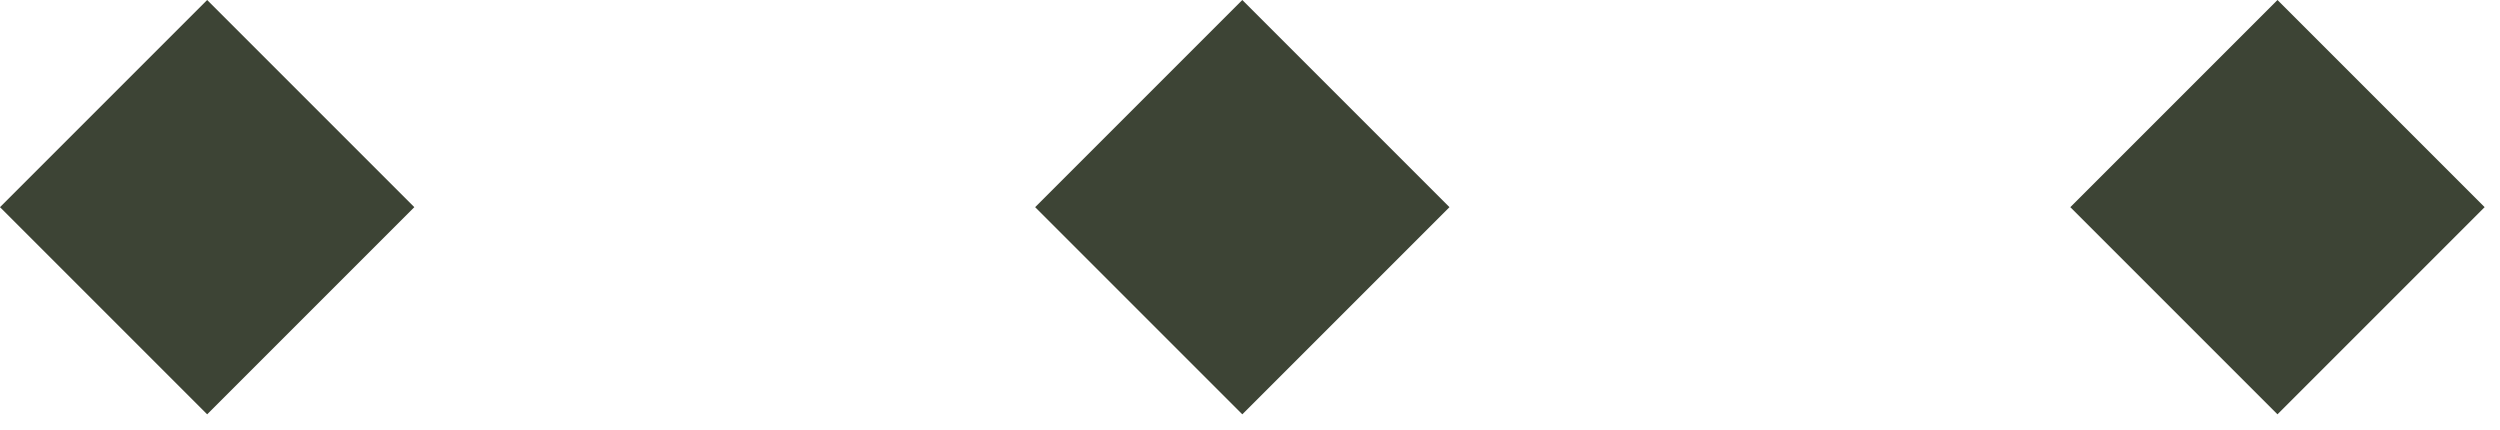 <svg width="128" height="22" viewBox="0 0 128 22" fill="none" xmlns="http://www.w3.org/2000/svg">
<rect x="53" y="10.607" width="15" height="15" transform="rotate(-45 53 10.607)" fill="#3D4435"/>
<rect y="10.607" width="15" height="15" transform="rotate(-45 0 10.607)" fill="#3D4435"/>
<rect x="106" y="10.607" width="15" height="15" transform="rotate(-45 106 10.607)" fill="#3D4435"/>
</svg>

